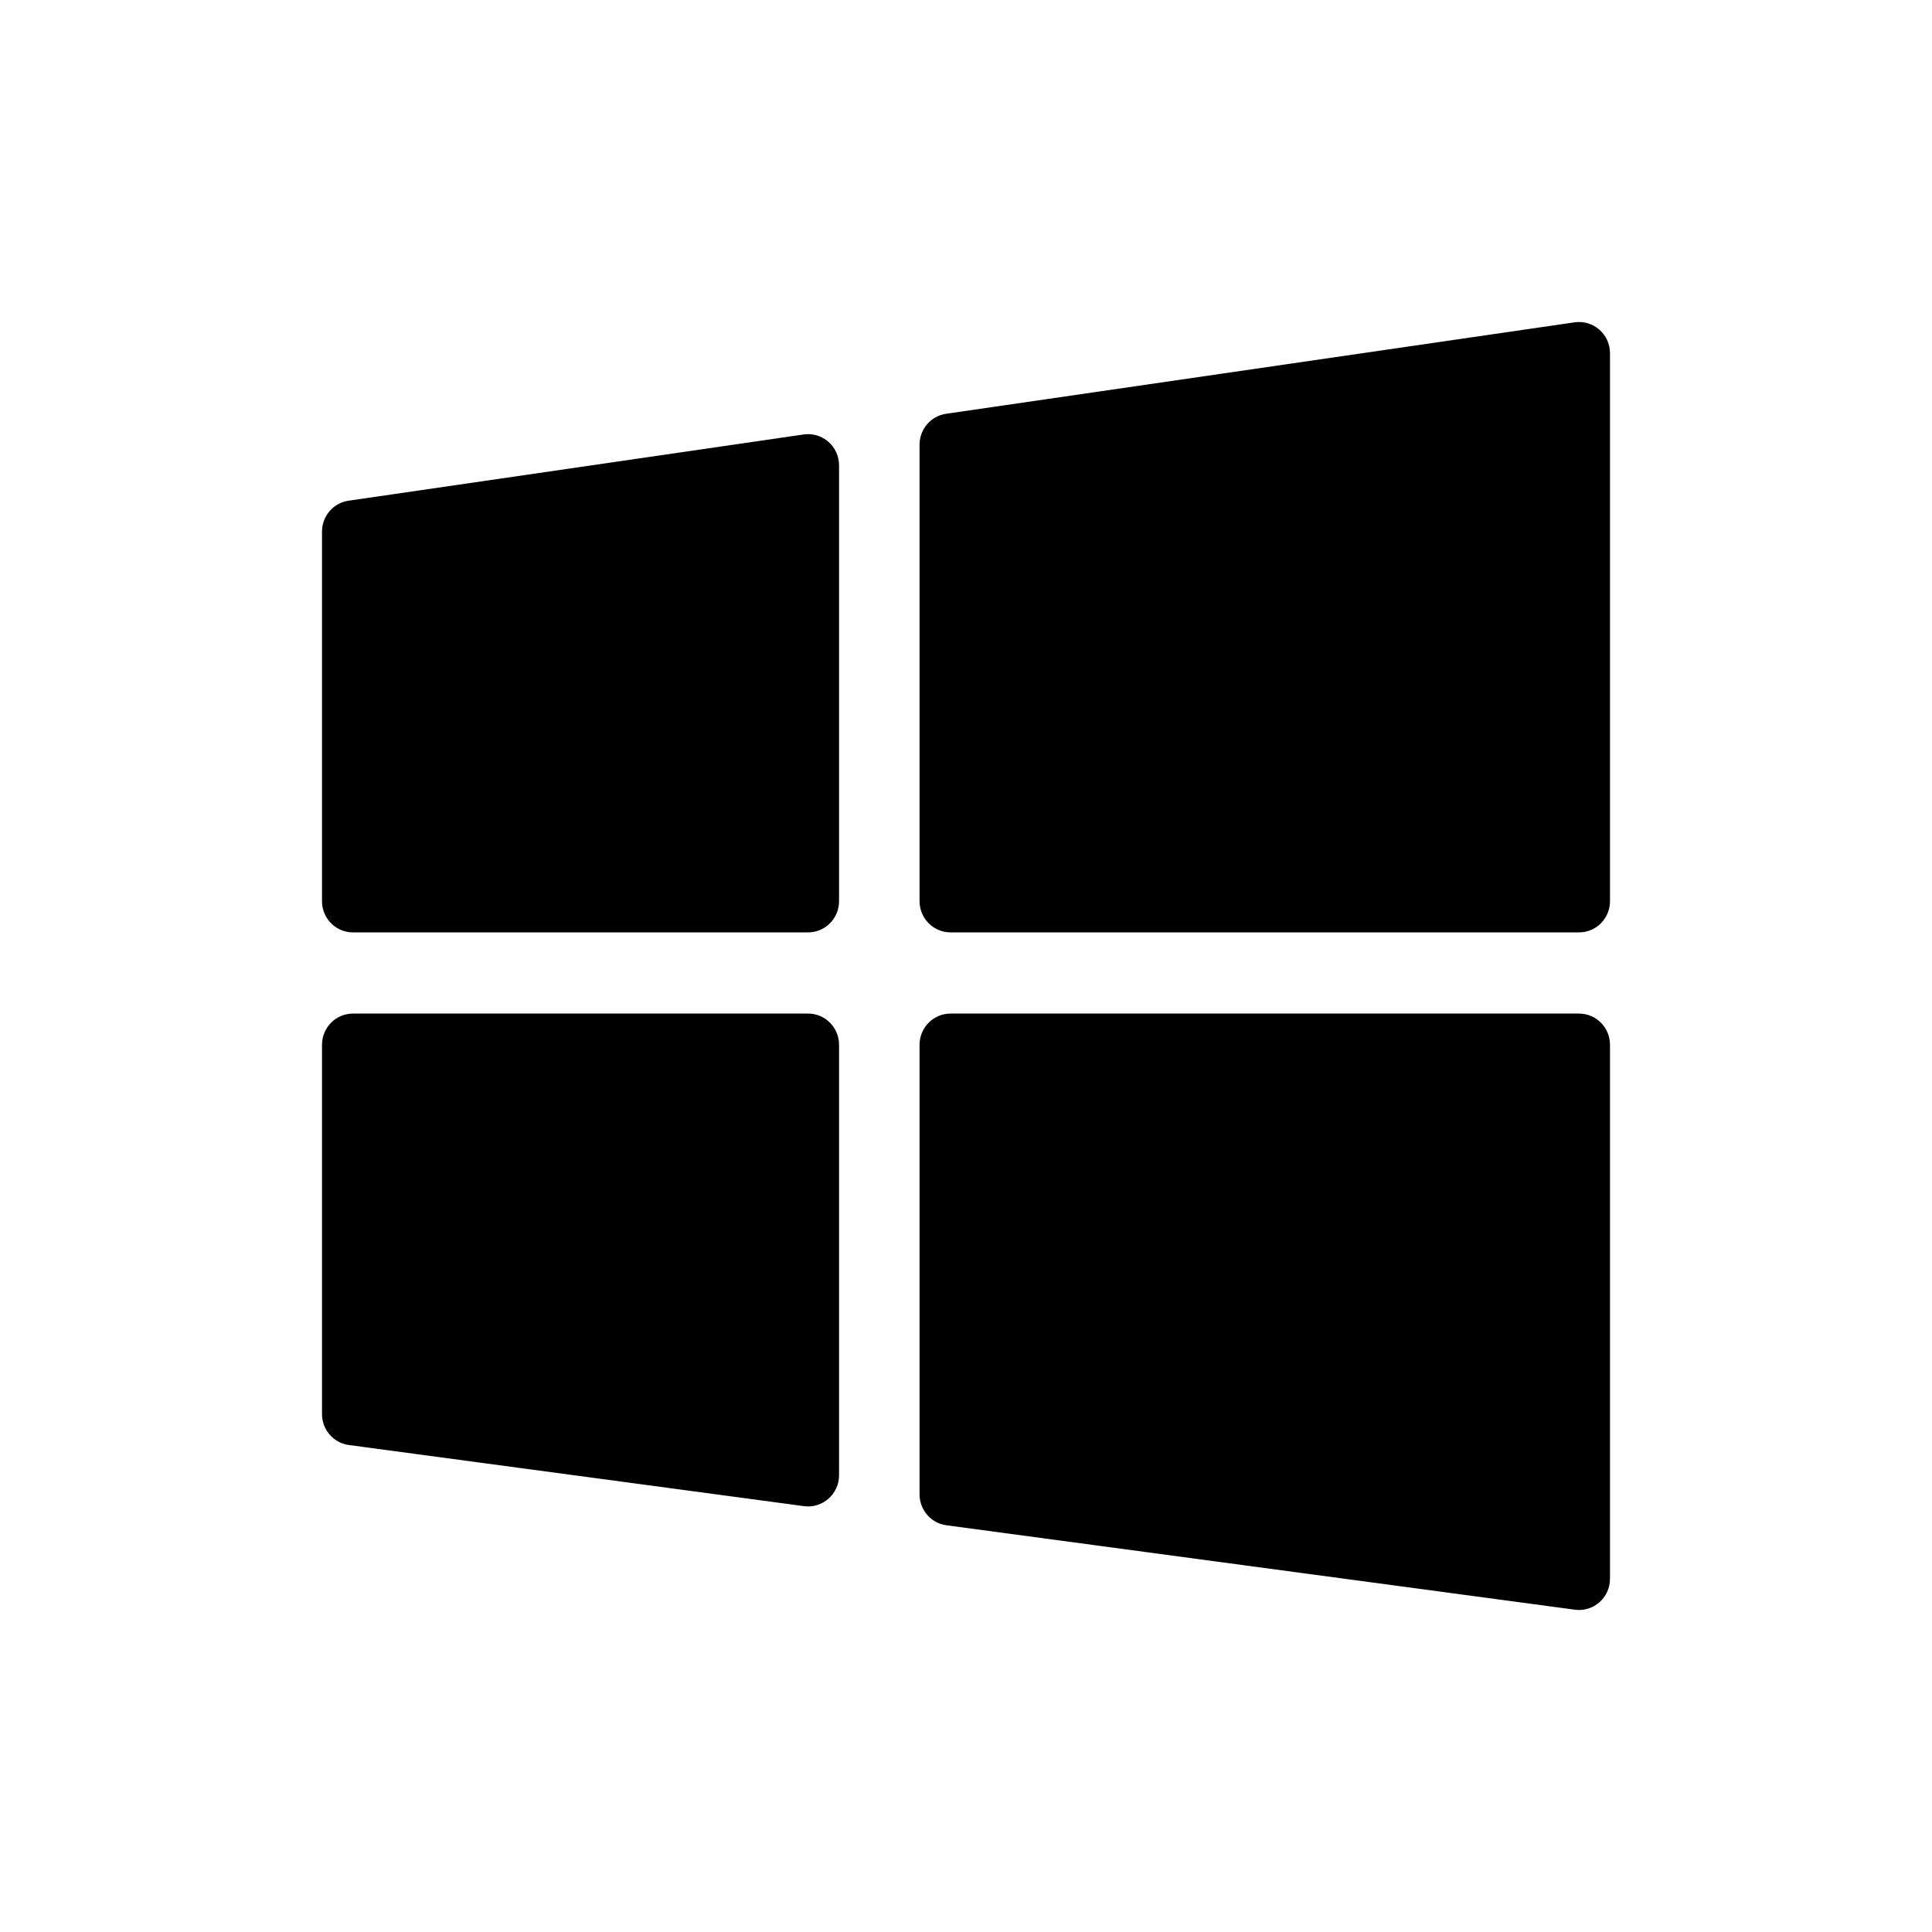 <svg width="48" height="48" viewBox="0 0 48 48" fill="none" xmlns="http://www.w3.org/2000/svg">
<path d="M20.846 11.562C20.846 11.09 20.431 10.727 19.967 10.794L8.659 12.44C8.281 12.495 8 12.822 8 13.207V22.389C8 22.817 8.344 23.165 8.769 23.165H20.077C20.502 23.165 20.846 22.817 20.846 22.389V11.562Z" fill="black"/>
<path d="M23.506 10.28C23.127 10.335 22.846 10.662 22.846 11.048V22.389C22.846 22.817 23.191 23.165 23.615 23.165H39.231C39.656 23.165 40 22.817 40 22.389V8.776C40 8.303 39.585 7.941 39.121 8.008L23.506 10.28Z" fill="black"/>
<path d="M40 25.958C40 25.529 39.656 25.182 39.231 25.182H23.615C23.191 25.182 22.846 25.529 22.846 25.958V37.126C22.846 37.515 23.132 37.844 23.514 37.895L39.129 39.993C39.59 40.055 40 39.693 40 39.224V25.958Z" fill="black"/>
<path d="M19.975 37.42C20.436 37.482 20.846 37.12 20.846 36.651V25.958C20.846 25.529 20.502 25.182 20.077 25.182H8.769C8.344 25.182 8 25.529 8 25.958V35.132C8 35.521 8.285 35.85 8.668 35.901L19.975 37.42Z" fill="black"/>
</svg>
